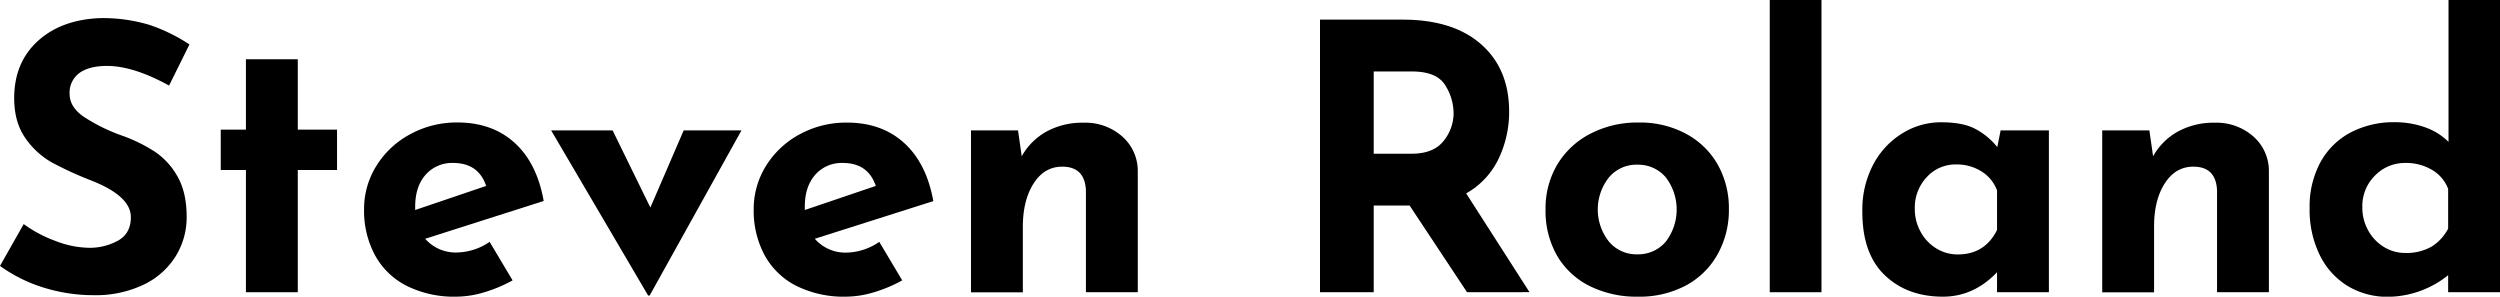 <svg id="Layer_1" data-name="Layer 1" xmlns="http://www.w3.org/2000/svg" viewBox="0 0 810 96.12"><title>stvnrlnd-type-rbg-black</title><path d="M127.28,114q-5.76,0-8.94,2.28a7.86,7.86,0,0,0-3.18,6.84q0,4.2,4.62,7.38a57.66,57.66,0,0,0,12.3,6.06,51.09,51.09,0,0,1,10.68,5.22,23.36,23.36,0,0,1,7.38,8.1q2.94,5.16,2.94,13.08a23.91,23.91,0,0,1-3.54,12.66,24.7,24.7,0,0,1-10.38,9.24,36.12,36.12,0,0,1-16.32,3.42,54.44,54.44,0,0,1-15.72-2.34A49.11,49.11,0,0,1,92.6,178.8l7.68-13.56a41.74,41.74,0,0,0,10.44,5.52,31,31,0,0,0,10.56,2.16,19,19,0,0,0,9.6-2.34Q135,168.24,135,163q0-6.84-12.84-11.88a115,115,0,0,1-12.6-5.76,25.92,25.92,0,0,1-8.7-7.92q-3.66-5.16-3.66-13,0-11.4,7.5-18.36t20-7.56a52.18,52.18,0,0,1,16.44,2.22,56.15,56.15,0,0,1,12.84,6.3l-6.6,13.32Q135.8,114,127.28,114Z" transform="translate(-92.6 -92.64)"/><path d="M189.08,111.84v22.8H201.8v13.08H189.08v39.6h-16.8v-39.6h-8.16V134.64h8.16v-22.8Z" transform="translate(-92.6 -92.64)"/><path d="M251.24,171l7.44,12.48a45.85,45.85,0,0,1-9.12,3.84,31.76,31.76,0,0,1-9.12,1.44,34.45,34.45,0,0,1-16.14-3.54,24,24,0,0,1-10.26-10,30.35,30.35,0,0,1-3.48-14.7,26.35,26.35,0,0,1,4-14.16,28.86,28.86,0,0,1,11-10.26,31.42,31.42,0,0,1,15.24-3.78q11.28,0,18.54,6.6t9.42,18.84L230.36,170a13.09,13.09,0,0,0,10.44,4.44A19.32,19.32,0,0,0,251.24,171Zm-20.76-21.72q-3.36,3.84-3.36,10.32v1.08l23-7.8q-2.52-7.44-10.68-7.44A11.36,11.36,0,0,0,230.48,149.28Z" transform="translate(-92.6 -92.64)"/><path d="M332.84,134.88,303.08,188.4h-.48l-31.44-53.52h19.92l12.24,25,10.8-25Z" transform="translate(-92.6 -92.64)"/><path d="M377.48,171l7.44,12.48a45.85,45.85,0,0,1-9.12,3.84,31.76,31.76,0,0,1-9.12,1.44,34.45,34.45,0,0,1-16.14-3.54,24,24,0,0,1-10.26-10,30.35,30.35,0,0,1-3.48-14.7,26.35,26.35,0,0,1,4-14.16,28.86,28.86,0,0,1,11-10.26A31.42,31.42,0,0,1,367,132.36q11.28,0,18.54,6.6T395,157.8L356.6,170A13.09,13.09,0,0,0,367,174.48,19.32,19.32,0,0,0,377.48,171Zm-20.76-21.72q-3.36,3.84-3.36,10.32v1.08l23-7.8q-2.52-7.44-10.68-7.44A11.36,11.36,0,0,0,356.72,149.28Z" transform="translate(-92.6 -92.64)"/><path d="M456.14,136.8a14.82,14.82,0,0,1,5.1,11.28v39.24h-16.8v-33q-.36-7.68-7.68-7.68-5.76,0-9.24,5.4T424,166v21.36h-16.8V134.88h15.24l1.2,8.4a20.56,20.56,0,0,1,8-8,24.13,24.13,0,0,1,12.06-2.88A18,18,0,0,1,456.14,136.8Z" transform="translate(-92.6 -92.64)"/><path d="M567.92,187.32l-18.6-28.08H537.68v28.08h-17.4V99H547q16.44,0,25.5,8t9.06,21.78a35,35,0,0,1-3.42,15.3,25.38,25.38,0,0,1-10.5,11.22l20.52,32Zm-30.24-44.88H550q7.08,0,10.32-4.14a14.22,14.22,0,0,0,3.24-8.94,17,17,0,0,0-2.76-9.18q-2.76-4.38-10.68-4.38H537.68Z" transform="translate(-92.6 -92.64)"/><path d="M597.14,146a26.64,26.64,0,0,1,10.68-10,32.9,32.9,0,0,1,15.66-3.66A31.5,31.5,0,0,1,638.9,136a25.77,25.77,0,0,1,10.26,10,28.72,28.72,0,0,1,3.6,14.4,29.39,29.39,0,0,1-3.6,14.52A25.55,25.55,0,0,1,638.9,185.1a32,32,0,0,1-15.66,3.66,34,34,0,0,1-15.54-3.42,25.21,25.21,0,0,1-10.56-9.78,29.06,29.06,0,0,1-3.78-15.12A27.64,27.64,0,0,1,597.14,146Zm16.74,24.9a11.56,11.56,0,0,0,9.12,4.14,11.72,11.72,0,0,0,9.3-4.08,17.16,17.16,0,0,0,0-20.88A11.72,11.72,0,0,0,623,146a11.56,11.56,0,0,0-9.12,4.14,16.76,16.76,0,0,0,0,20.76Z" transform="translate(-92.6 -92.64)"/><path d="M682.76,92.64v94.68H666V92.64Z" transform="translate(-92.6 -92.64)"/><path d="M756.44,134.88v52.44h-16.8v-6.48q-7.56,7.92-17.52,7.92-11.64,0-18.9-7T696,161.16A31.4,31.4,0,0,1,699.5,146a26.23,26.23,0,0,1,9.42-10.14,23.71,23.71,0,0,1,12.6-3.6q7,0,11,2.1a22.54,22.54,0,0,1,7.2,5.94l1.08-5.4Zm-16.8,32.28V154.32a12.24,12.24,0,0,0-5-6.12,15.06,15.06,0,0,0-8.34-2.28A12.56,12.56,0,0,0,716.9,150a14.33,14.33,0,0,0-3.9,10.32,15.06,15.06,0,0,0,1.92,7.5,14.24,14.24,0,0,0,5.1,5.34,13.11,13.11,0,0,0,6.9,1.92Q735.68,175.08,739.64,167.16Z" transform="translate(-92.6 -92.64)"/><path d="M822.62,136.8a14.82,14.82,0,0,1,5.1,11.28v39.24h-16.8v-33q-.36-7.68-7.68-7.68-5.76,0-9.24,5.4T790.52,166v21.36h-16.8V134.88H789l1.2,8.4a20.56,20.56,0,0,1,8-8,24.13,24.13,0,0,1,12.06-2.88A18,18,0,0,1,822.62,136.8Z" transform="translate(-92.6 -92.64)"/><path d="M902.6,92.64v94.68H885.8V181.8a31.49,31.49,0,0,1-19.44,7,24.79,24.79,0,0,1-13.08-3.48,24.08,24.08,0,0,1-9.06-10,33.18,33.18,0,0,1-3.3-15.24,30,30,0,0,1,3.54-14.94,23.79,23.79,0,0,1,9.78-9.6,30.08,30.08,0,0,1,14.28-3.3,28.82,28.82,0,0,1,9.72,1.62,20.28,20.28,0,0,1,7.68,4.74v-46Zm-22.32,80a15,15,0,0,0,5.52-5.94V153.84a12,12,0,0,0-5.16-6.12,16.43,16.43,0,0,0-8.76-2.28,13.47,13.47,0,0,0-9.78,4.08A13.88,13.88,0,0,0,858,159.84a15.06,15.06,0,0,0,1.92,7.5,14.24,14.24,0,0,0,5.1,5.34,13.11,13.11,0,0,0,6.9,1.92A16.32,16.32,0,0,0,880.28,172.62Z" transform="translate(-92.6 -92.64)"/></svg>